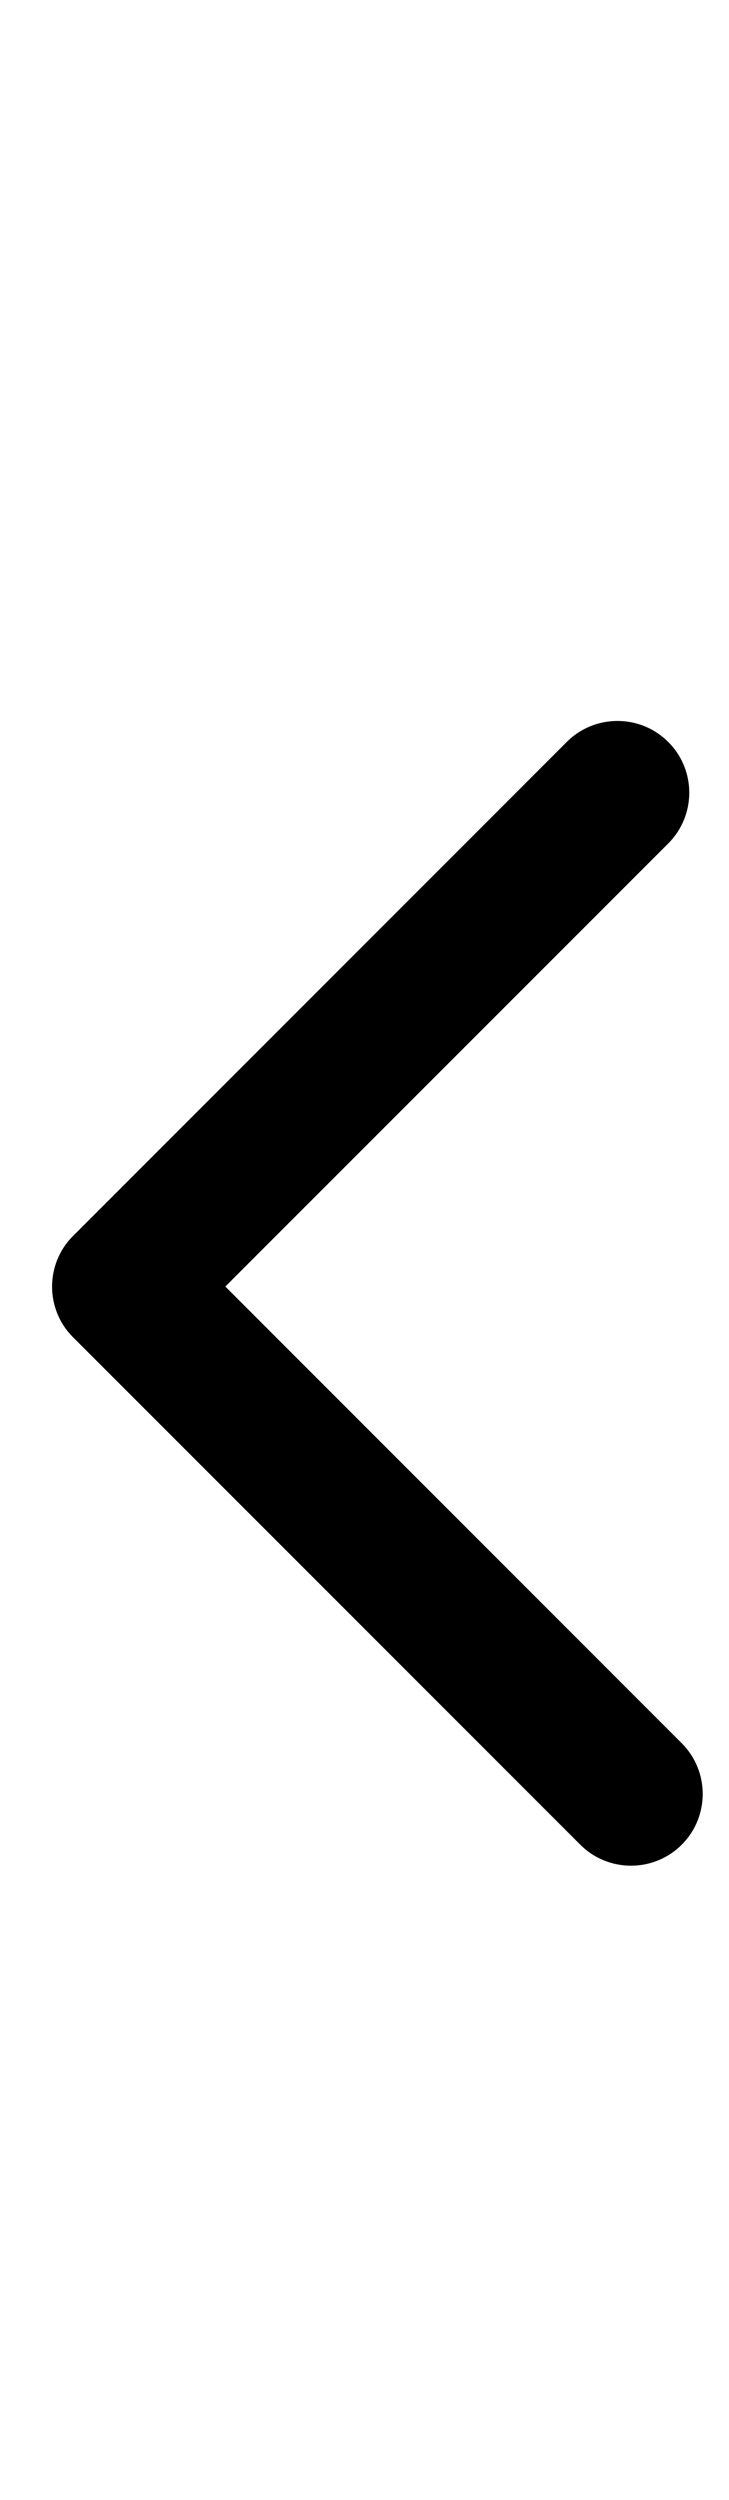 <svg width="292" height="1001" viewBox="0 0 292 1001" version="1.1" xmlns="http://www.w3.org/2000/svg" xmlns:xlink="http://www.w3.org/1999/xlink">
<title>u25C5-LEFT</title>
<desc>Created using Figma</desc>
<g id="Canvas" transform="matrix(41.67 0 0 41.67 208.35 1333.44)">
<g id="bold/u25C5-LEFT">
<g id="Path 2">
<use xlink:href="#path0_fill" transform="matrix(1.83697e-16 -1 -1 -1.83697e-16 1.755 -14.073)"/>
</g>
</g>
</g>
<defs>
<path id="path0_fill" d="M 1.177 0.202C 0.908 -0.067 0.471 -0.067 0.202 0.202C -0.067 0.471 -0.067 0.908 0.202 1.177L 5.077 6.052C 5.346 6.322 5.783 6.322 6.052 6.052L 10.798 1.307C 11.067 1.038 11.067 0.601 10.798 0.332C 10.529 0.062 10.092 0.062 9.822 0.332L 5.565 4.589L 1.177 0.202Z"/>
</defs>
</svg>
